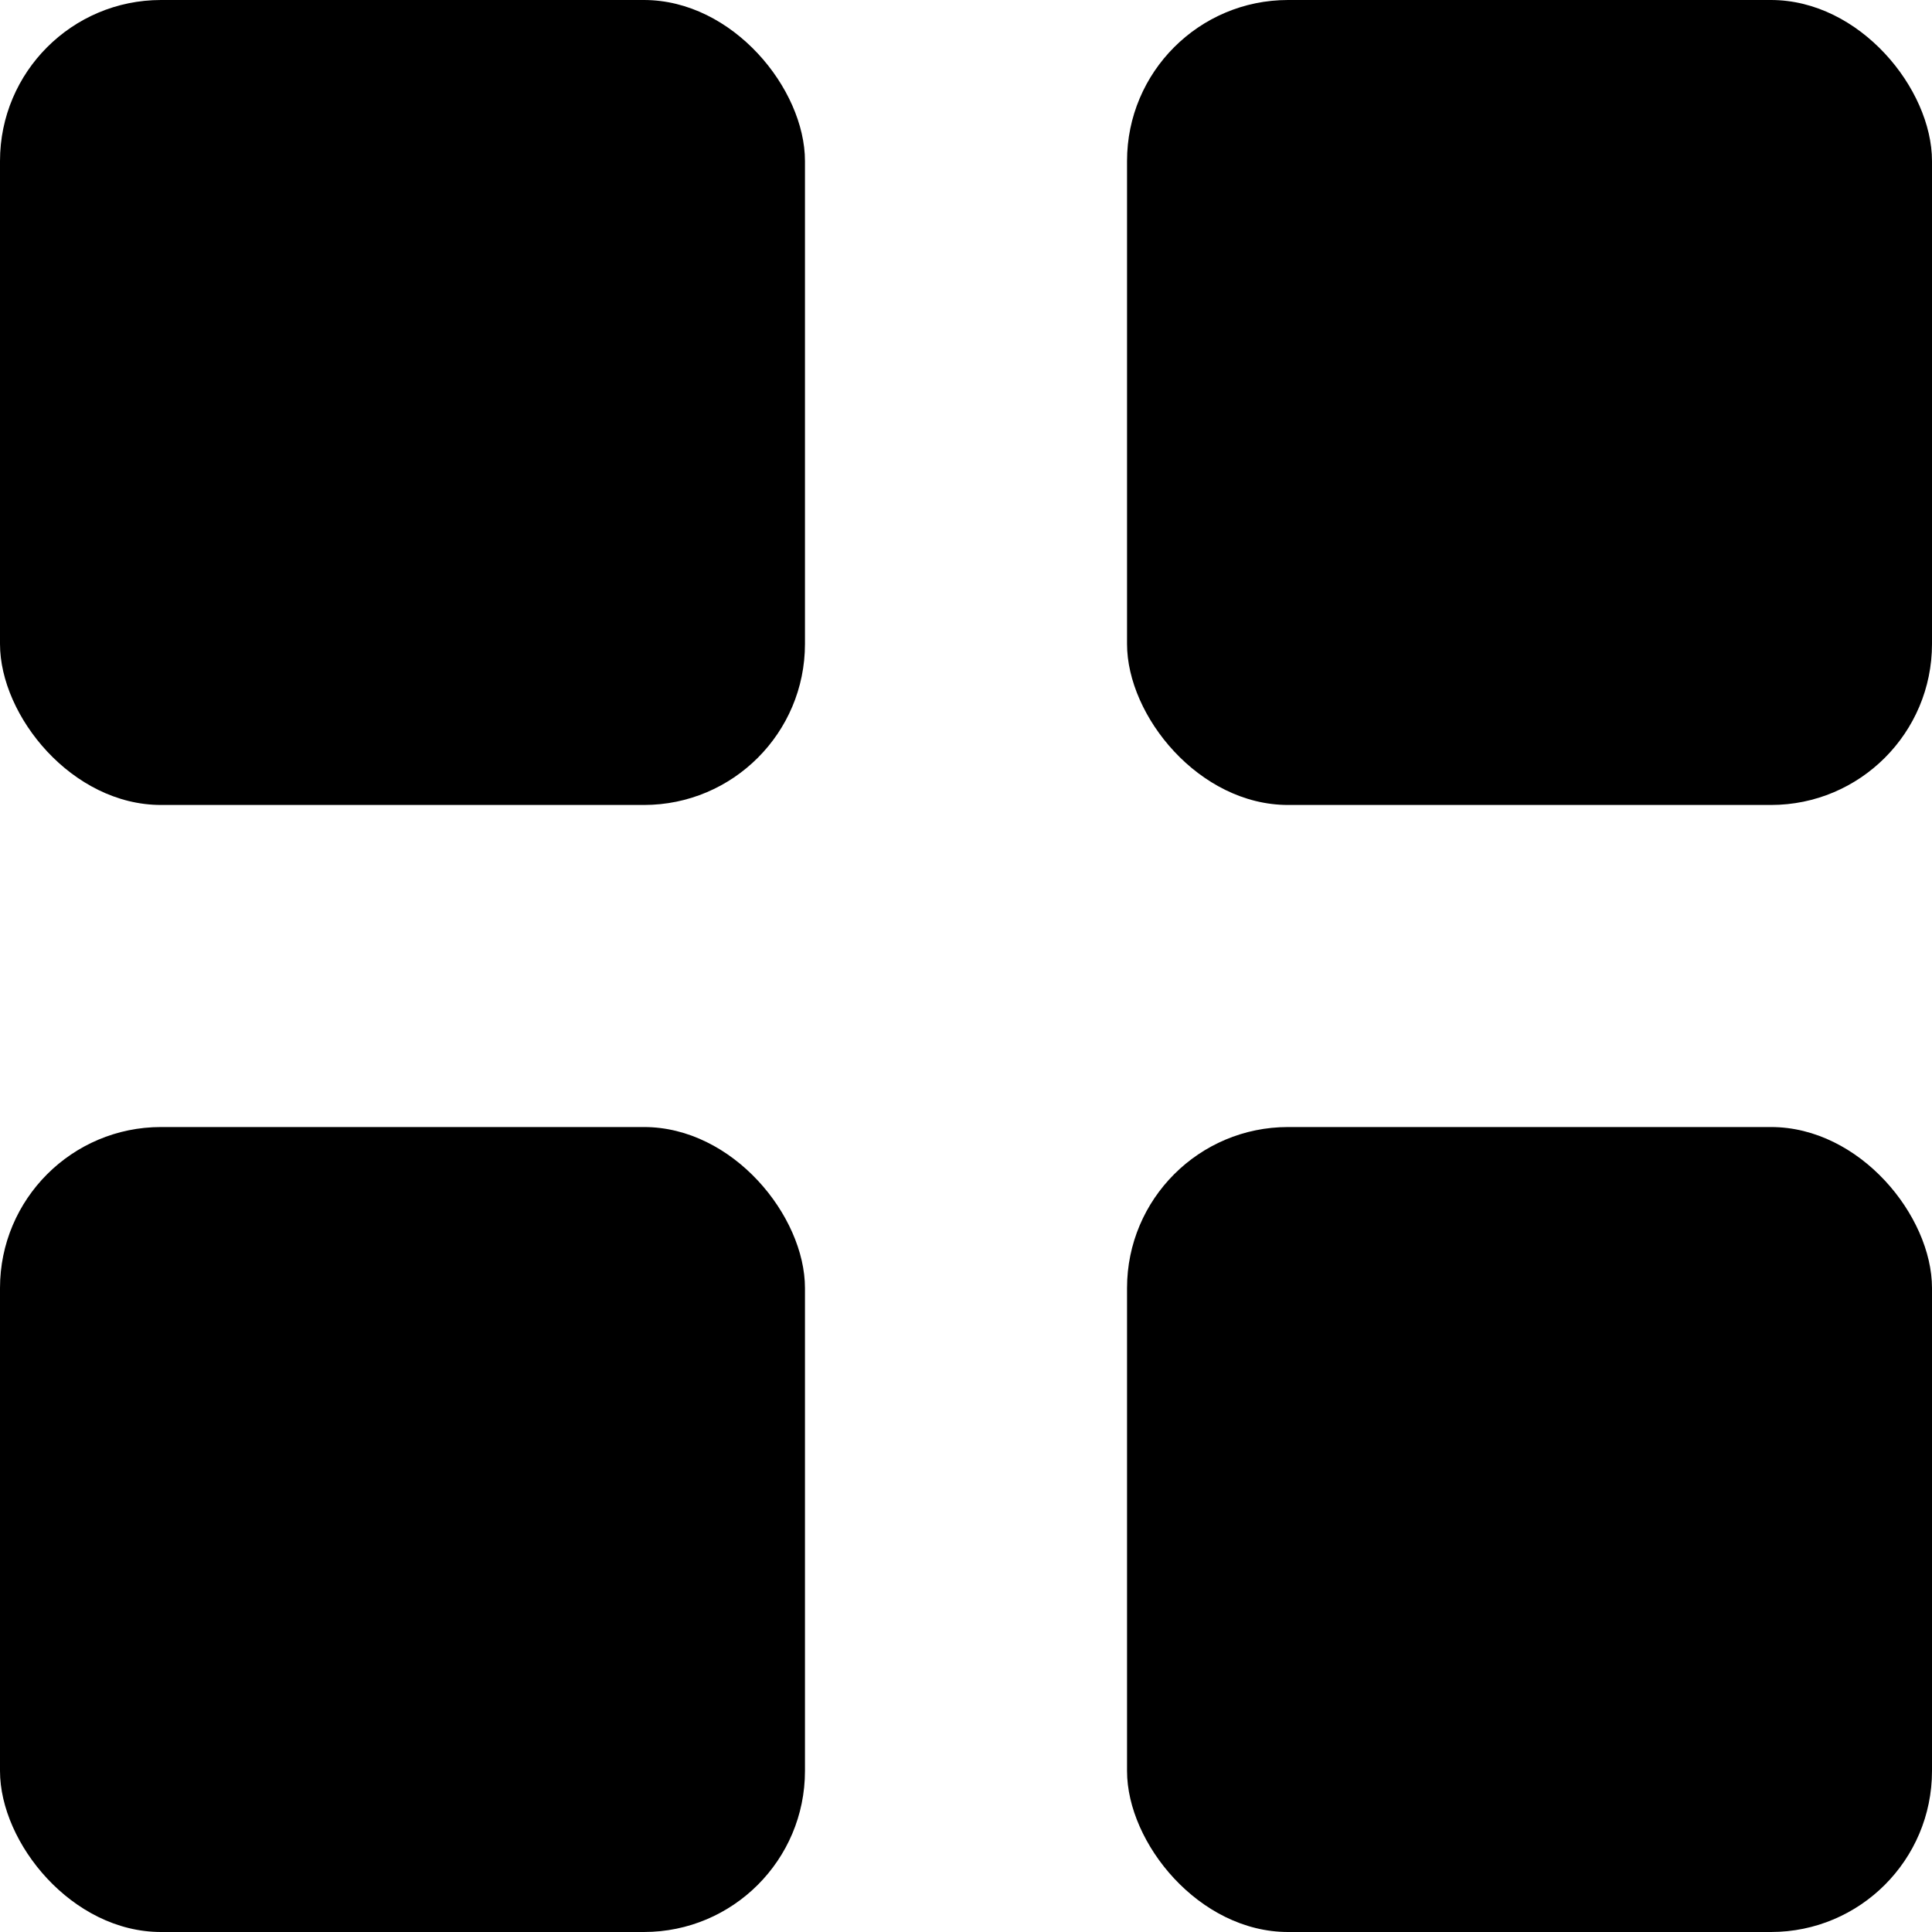 <svg id="Layer_1" data-name="Layer 1" xmlns="http://www.w3.org/2000/svg" viewBox="0 0 200 200"><defs><style>.cls-1{fill:none;}</style></defs><title>gc-icon</title><rect class="cls-1" x="0.01" width="200" height="200" transform="translate(200.01 200) rotate(-180)"/><rect class="cls-1" width="200" height="200" transform="translate(200 200) rotate(-180)"/><rect width="83.33" height="83.33" rx="16.67"/><rect x="116.67" width="83.33" height="83.33" rx="16.67"/><rect y="116.67" width="83.33" height="83.33" rx="16.67"/><rect x="116.67" y="116.67" width="83.33" height="83.33" rx="16.67"/></svg>